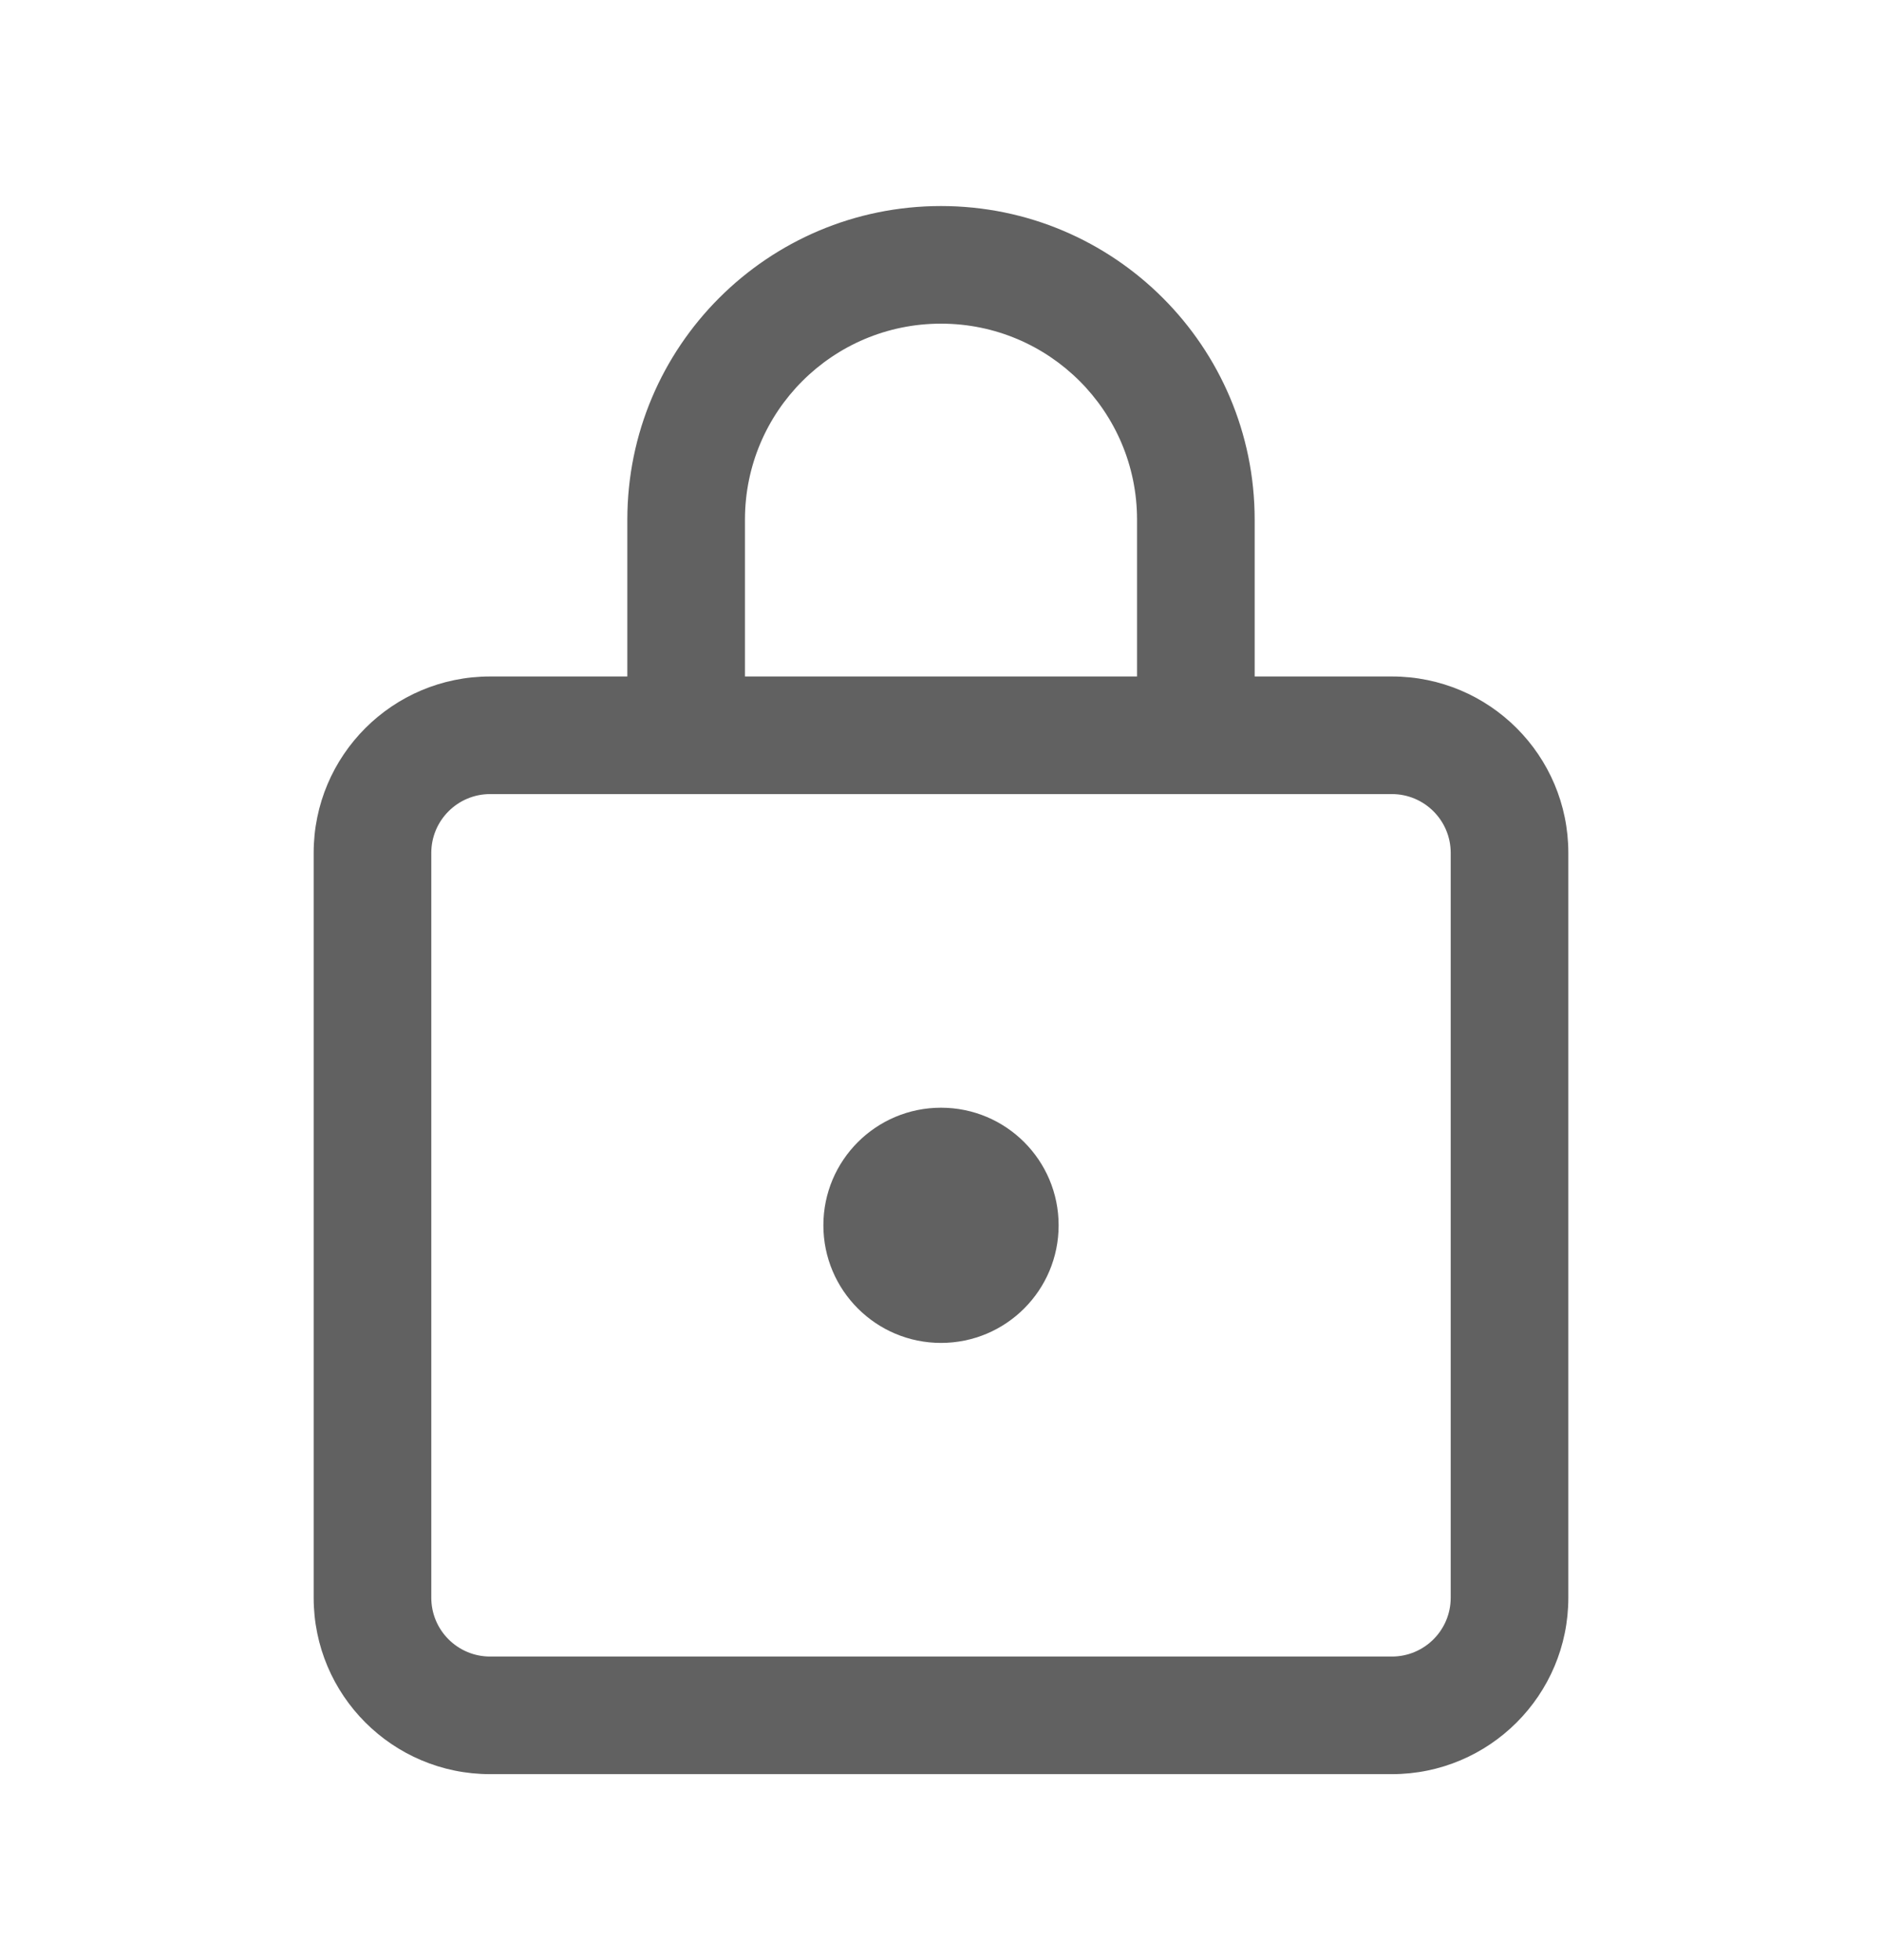 <svg width="24" height="25" viewBox="0 0 24 25" fill="none" xmlns="http://www.w3.org/2000/svg">
<path d="M12 2.628C14.209 2.628 16 4.419 16 6.628V8.628H17.75C18.993 8.628 20 9.635 20 10.878V20.378C20 21.62 18.993 22.628 17.75 22.628H6.25C5.007 22.628 4 21.62 4 20.378V10.878C4 9.635 5.007 8.628 6.25 8.628H8V6.628C8 4.419 9.791 2.628 12 2.628ZM17.75 10.128H6.25C5.836 10.128 5.5 10.464 5.5 10.878V20.378C5.5 20.792 5.836 21.128 6.25 21.128H17.75C18.164 21.128 18.5 20.792 18.5 20.378V10.878C18.5 10.464 18.164 10.128 17.75 10.128ZM12 14.128C12.829 14.128 13.5 14.799 13.5 15.628C13.5 16.456 12.829 17.128 12 17.128C11.172 17.128 10.5 16.456 10.5 15.628C10.5 14.799 11.172 14.128 12 14.128ZM12 4.128C10.619 4.128 9.5 5.247 9.5 6.628V8.628H14.5V6.628C14.5 5.247 13.381 4.128 12 4.128Z" fill="#616161"/>
</svg>
